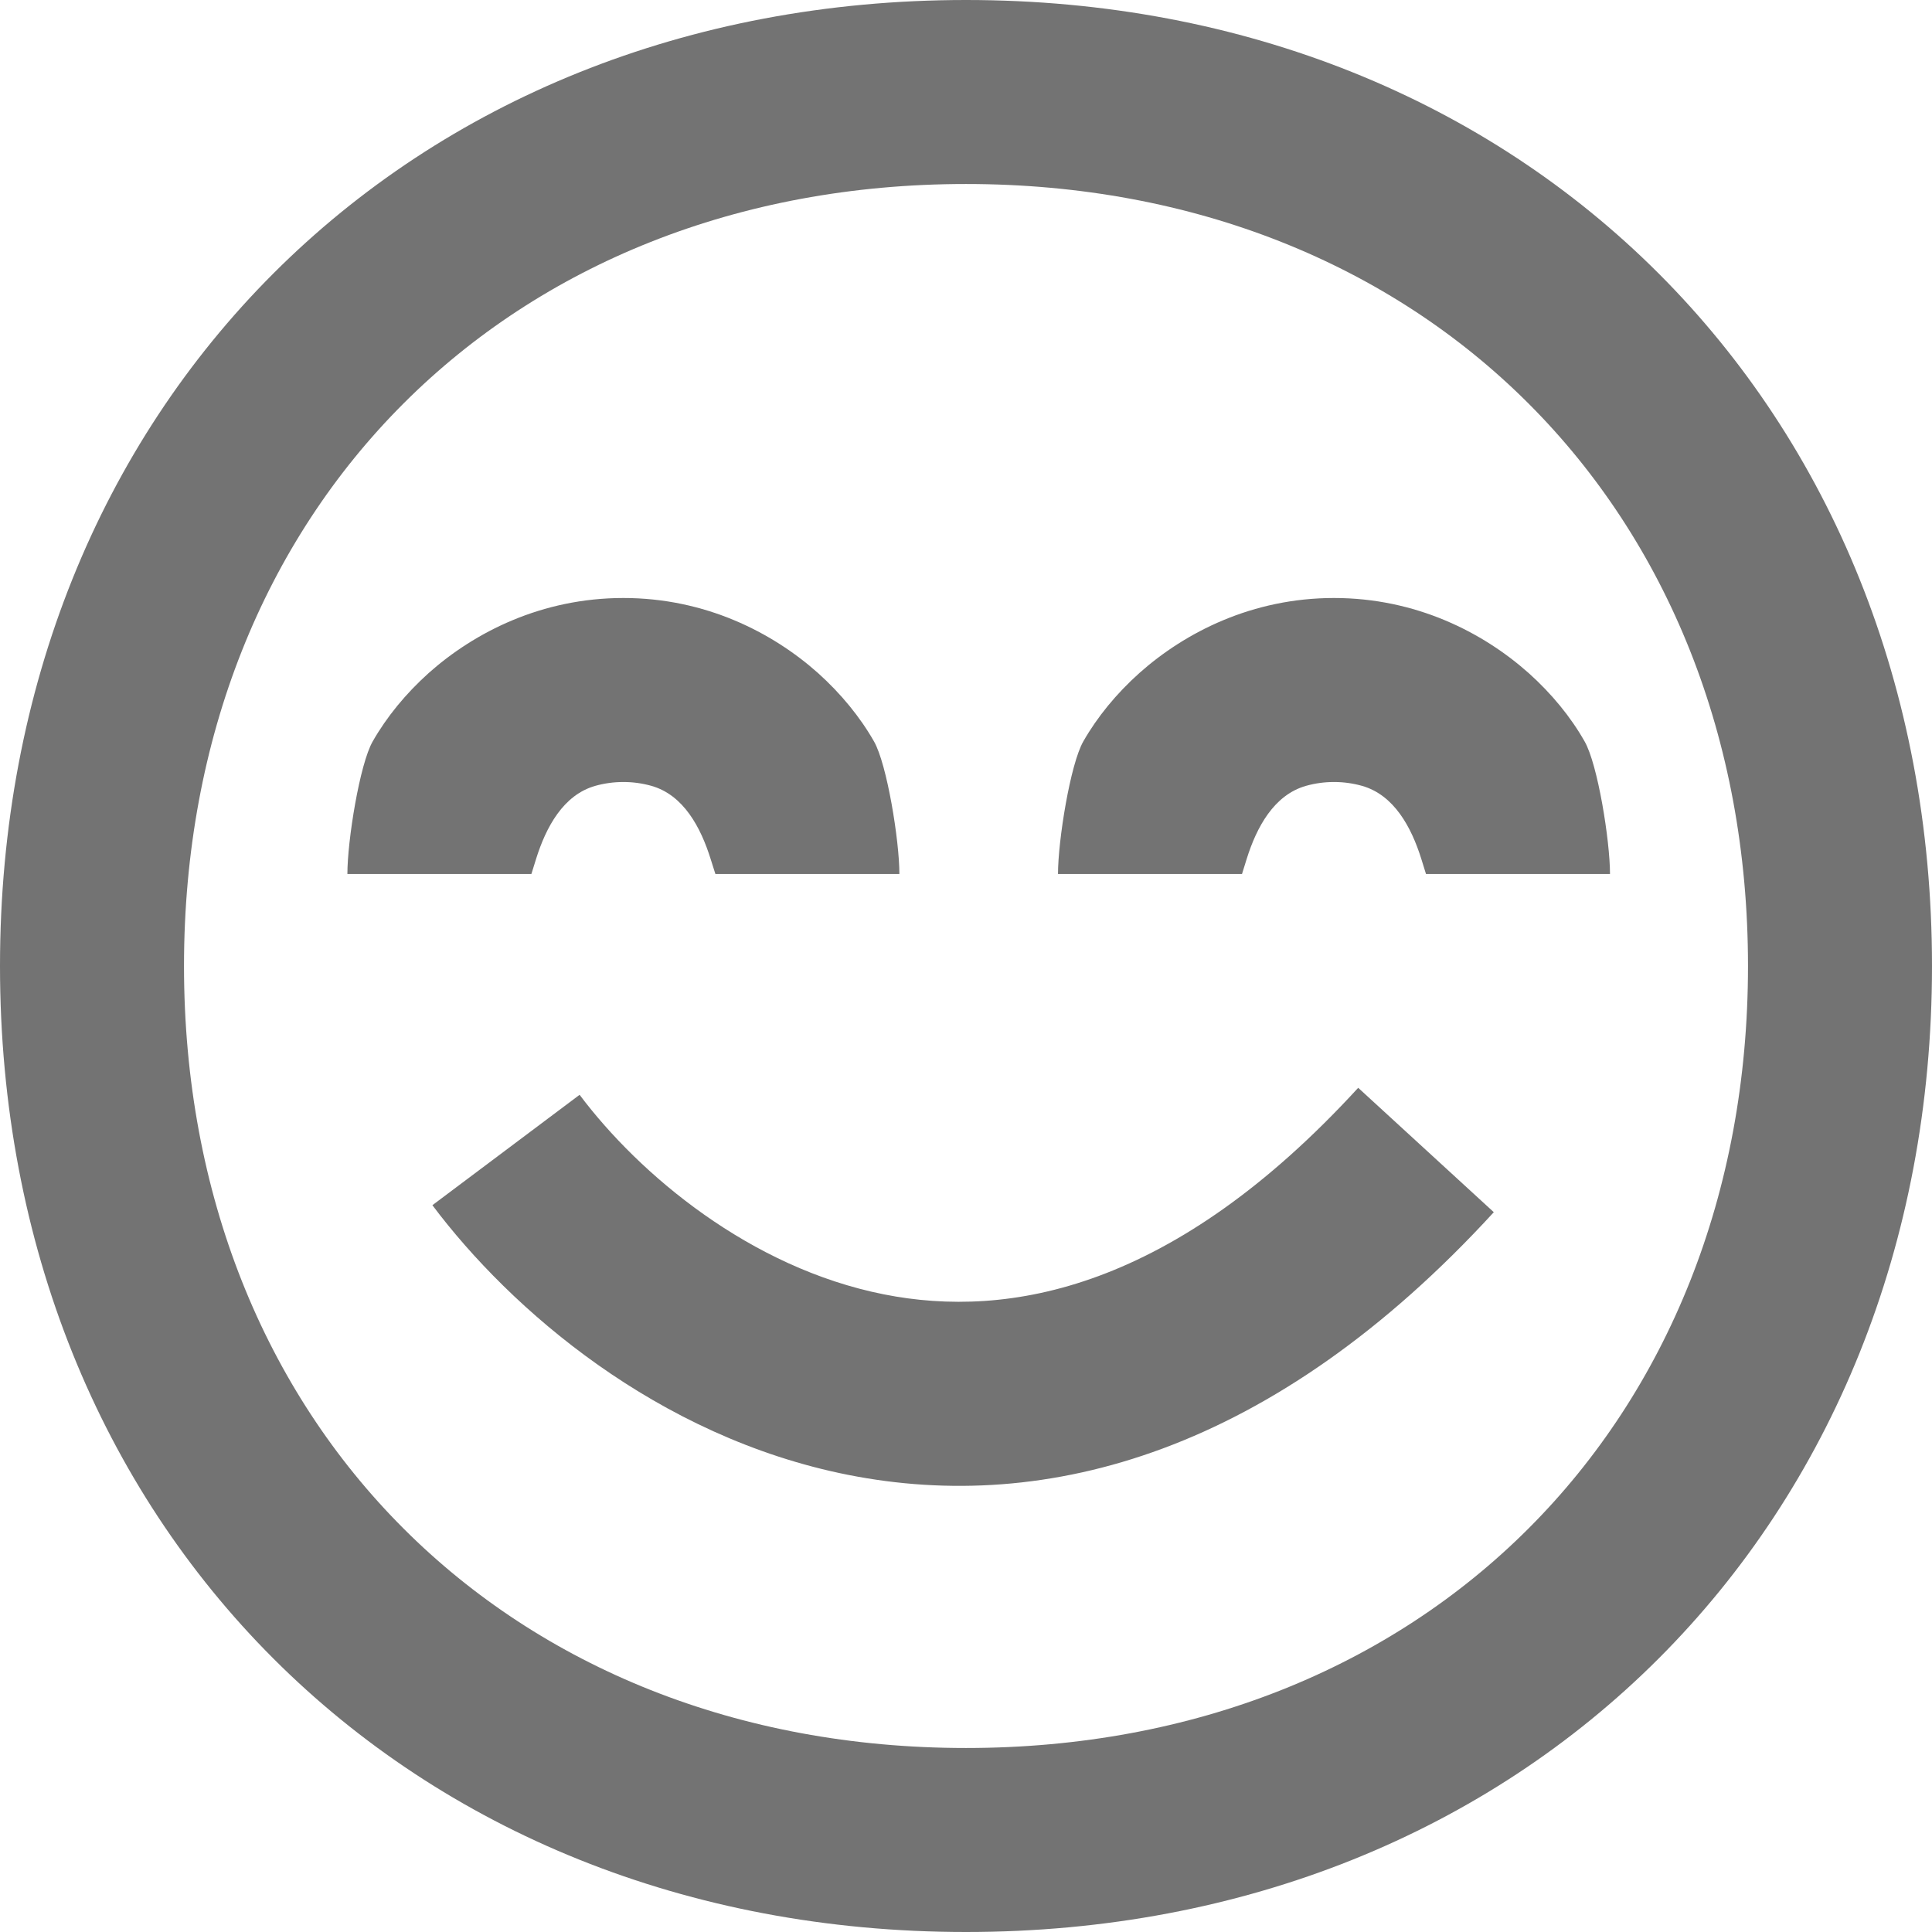 <svg width="21" height="21" viewBox="0 0 21 21" fill="none" xmlns="http://www.w3.org/2000/svg" xmlns:xlink="http://www.w3.org/1999/xlink">
	<desc>
			Created with Pixso.
	</desc>
	<defs/>
	<path id="Vector" d="M21 10.5C21 16.575 16.575 21 10.5 21C4.425 21 0 16.575 0 10.5C0 4.425 4.425 0 10.5 0C16.575 0 21 4.425 21 10.5ZM19 10.5C19 15.471 15.471 19 10.5 19C5.529 19 2 15.471 2 10.5C2 5.529 5.529 2 10.5 2C15.471 2 19 5.529 19 10.5ZM5.776 9.5L3.776 9.5C3.776 9.136 3.91 8.305 4.051 8.059C4.202 7.794 4.41 7.54 4.659 7.316C5.159 6.871 5.888 6.5 6.776 6.5C7.663 6.5 8.392 6.871 8.892 7.316C9.141 7.54 9.349 7.794 9.5 8.059C9.641 8.305 9.776 9.136 9.776 9.5L7.776 9.5L7.724 9.336C7.616 8.991 7.429 8.641 7.081 8.542C6.985 8.515 6.882 8.5 6.776 8.5C6.669 8.5 6.566 8.515 6.47 8.542C6.122 8.641 5.935 8.991 5.827 9.336L5.776 9.5ZM11.5 9.5L13.5 9.5L13.551 9.336C13.659 8.991 13.847 8.641 14.195 8.542C14.291 8.515 14.393 8.5 14.5 8.5C14.607 8.5 14.709 8.515 14.805 8.542C15.153 8.641 15.341 8.991 15.449 9.336L15.5 9.5L17.5 9.5C17.5 9.136 17.366 8.305 17.224 8.059C17.074 7.794 16.866 7.54 16.616 7.316C16.116 6.871 15.387 6.5 14.5 6.5C13.613 6.5 12.884 6.871 12.384 7.316C12.134 7.54 11.926 7.794 11.775 8.059C11.634 8.305 11.5 9.136 11.5 9.5ZM4.7 13.1C5.549 14.232 7.144 15.619 9.218 16.031C11.38 16.46 13.843 15.788 16.237 13.176L14.763 11.824C12.757 14.013 10.97 14.34 9.607 14.069C8.156 13.781 6.951 12.768 6.3 11.9L4.7 13.1Z" fill="#737373" fill-opacity="1" fill-rule="evenodd"/>
</svg>

